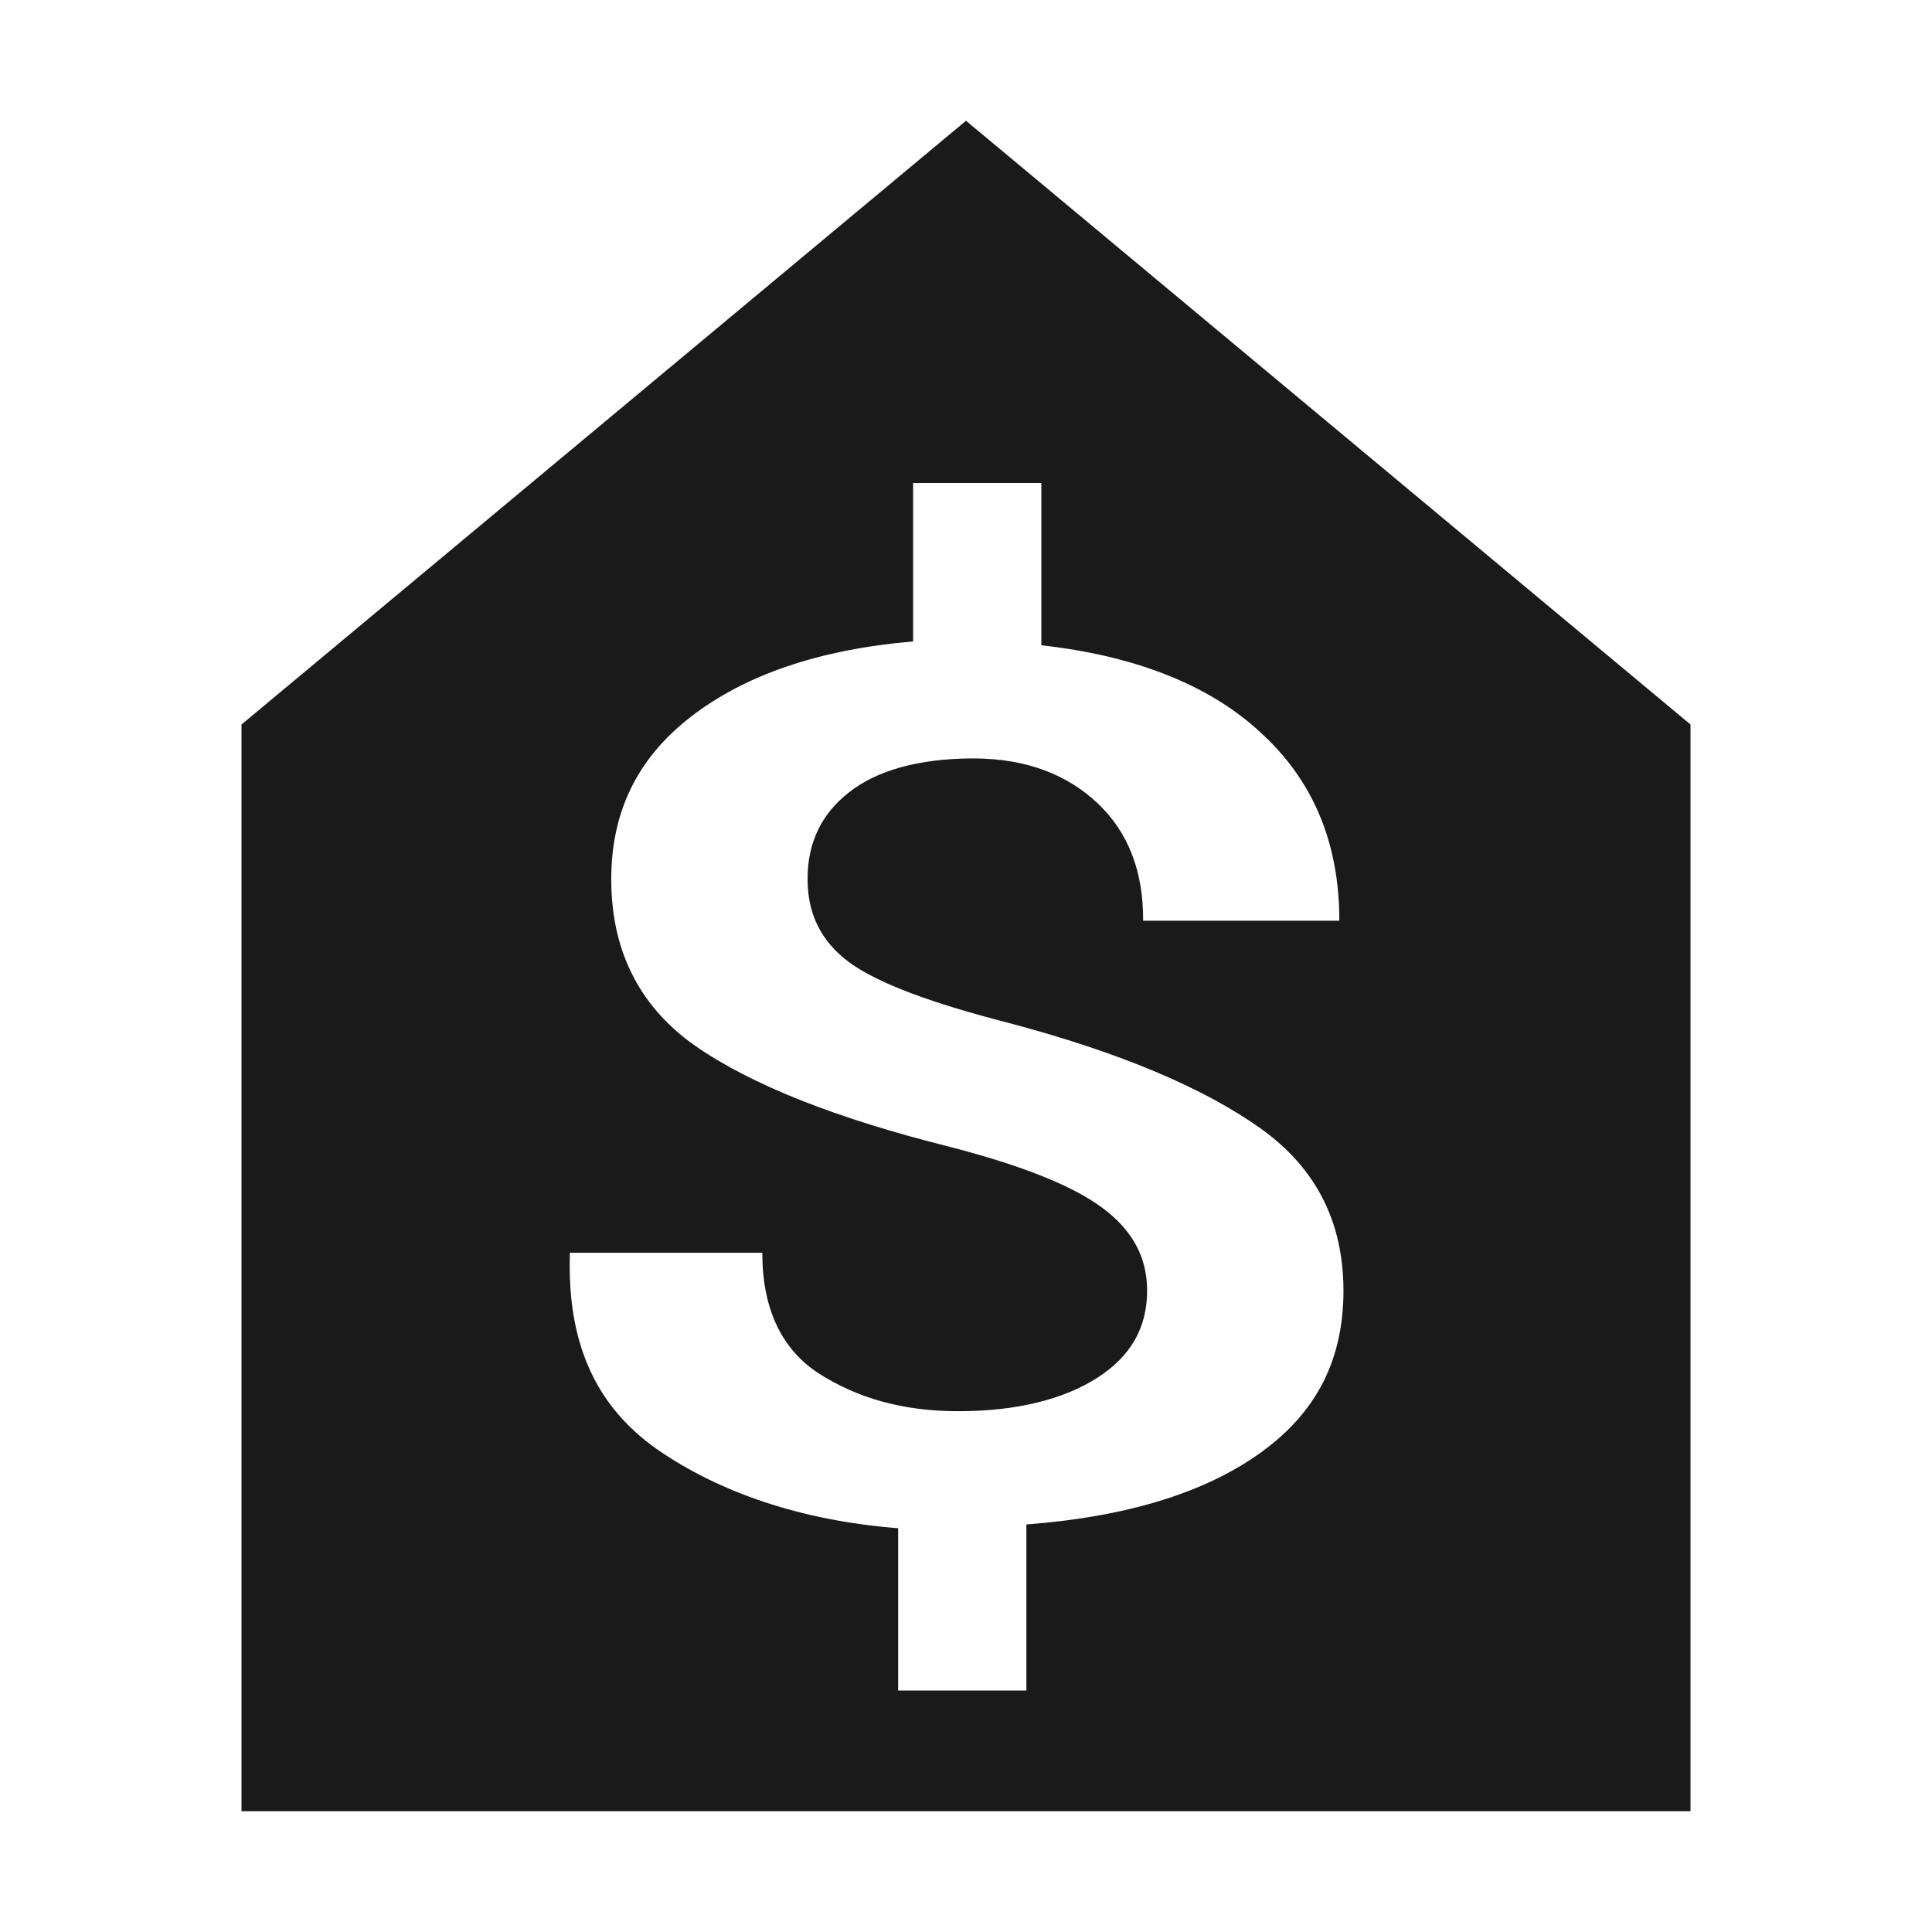 <?xml version="1.0" encoding="UTF-8" standalone="no"?>
<!-- Created with Inkscape (http://www.inkscape.org/) -->

<svg
   xmlns:dc="http://purl.org/dc/elements/1.1/"
   xmlns:cc="http://creativecommons.org/ns#"
   xmlns:rdf="http://www.w3.org/1999/02/22-rdf-syntax-ns#"
   xmlns:svg="http://www.w3.org/2000/svg"
   xmlns="http://www.w3.org/2000/svg"
   version="1.1"
   width="16"
   height="16"
   id="svg2">
  <defs
     id="defs4" />
  <path
     d="m 2,6 0,9 12,0 0,-9 -6,-5 z m 5.562,-2 1.062,0 0,1.344 c 0.765,0.085 1.383,0.322 1.812,0.719 0.434,0.393 0.656,0.911 0.656,1.562 l -1.625,0 C 9.469,7.216 9.344,6.895 9.094,6.656 8.843,6.417 8.501,6.281 8.062,6.281 7.606,6.281 7.259,6.382 7.031,6.562 6.803,6.739 6.687,6.98 6.688,7.281 c -2.6e-6,0.282 0.107,0.511 0.344,0.688 0.242,0.177 0.691,0.34 1.312,0.5 0.944,0.249 1.633,0.547 2.094,0.875 0.461,0.328 0.687,0.774 0.688,1.344 -7e-6,0.567 -0.218,1.006 -0.688,1.344 C 9.968,12.369 9.314,12.563 8.5,12.625 l 0,1.375 -1.062,0 0,-1.344 C 6.637,12.594 5.956,12.36 5.438,12 4.923,11.636 4.701,11.11 4.719,10.406 l 0,-0.031 1.594,0 c -2.3e-6,0.465 0.16,0.8 0.469,1 0.313,0.2 0.691,0.313 1.156,0.312 0.496,10e-7 0.883,-0.104 1.156,-0.281 C 9.367,11.229 9.5,10.992 9.5,10.688 9.5,10.409 9.375,10.183 9.125,10 8.879,9.817 8.456,9.651 7.875,9.5 6.931,9.264 6.224,8.987 5.75,8.656 5.28,8.322 5.062,7.854 5.062,7.281 5.062,6.738 5.267,6.288 5.719,5.938 6.171,5.587 6.789,5.378 7.562,5.312 z"
     id="path2988"
     style="fill:#1a1a1a;fill-opacity:1;stroke:none" />
  <g
     transform="matrix(3.311,0,0,2.083,-20.09,-8.896)"
     id="text2989"
     style="font-size:4.15px;font-style:normal;font-variant:normal;font-weight:500;font-stretch:normal;text-align:start;line-height:125%;letter-spacing:0px;word-spacing:0px;writing-mode:lr-tb;text-anchor:start;fill:#000000;fill-opacity:1;stroke:none;font-family:Roboto;-inkscape-font-specification:Roboto Medium" />
</svg>
